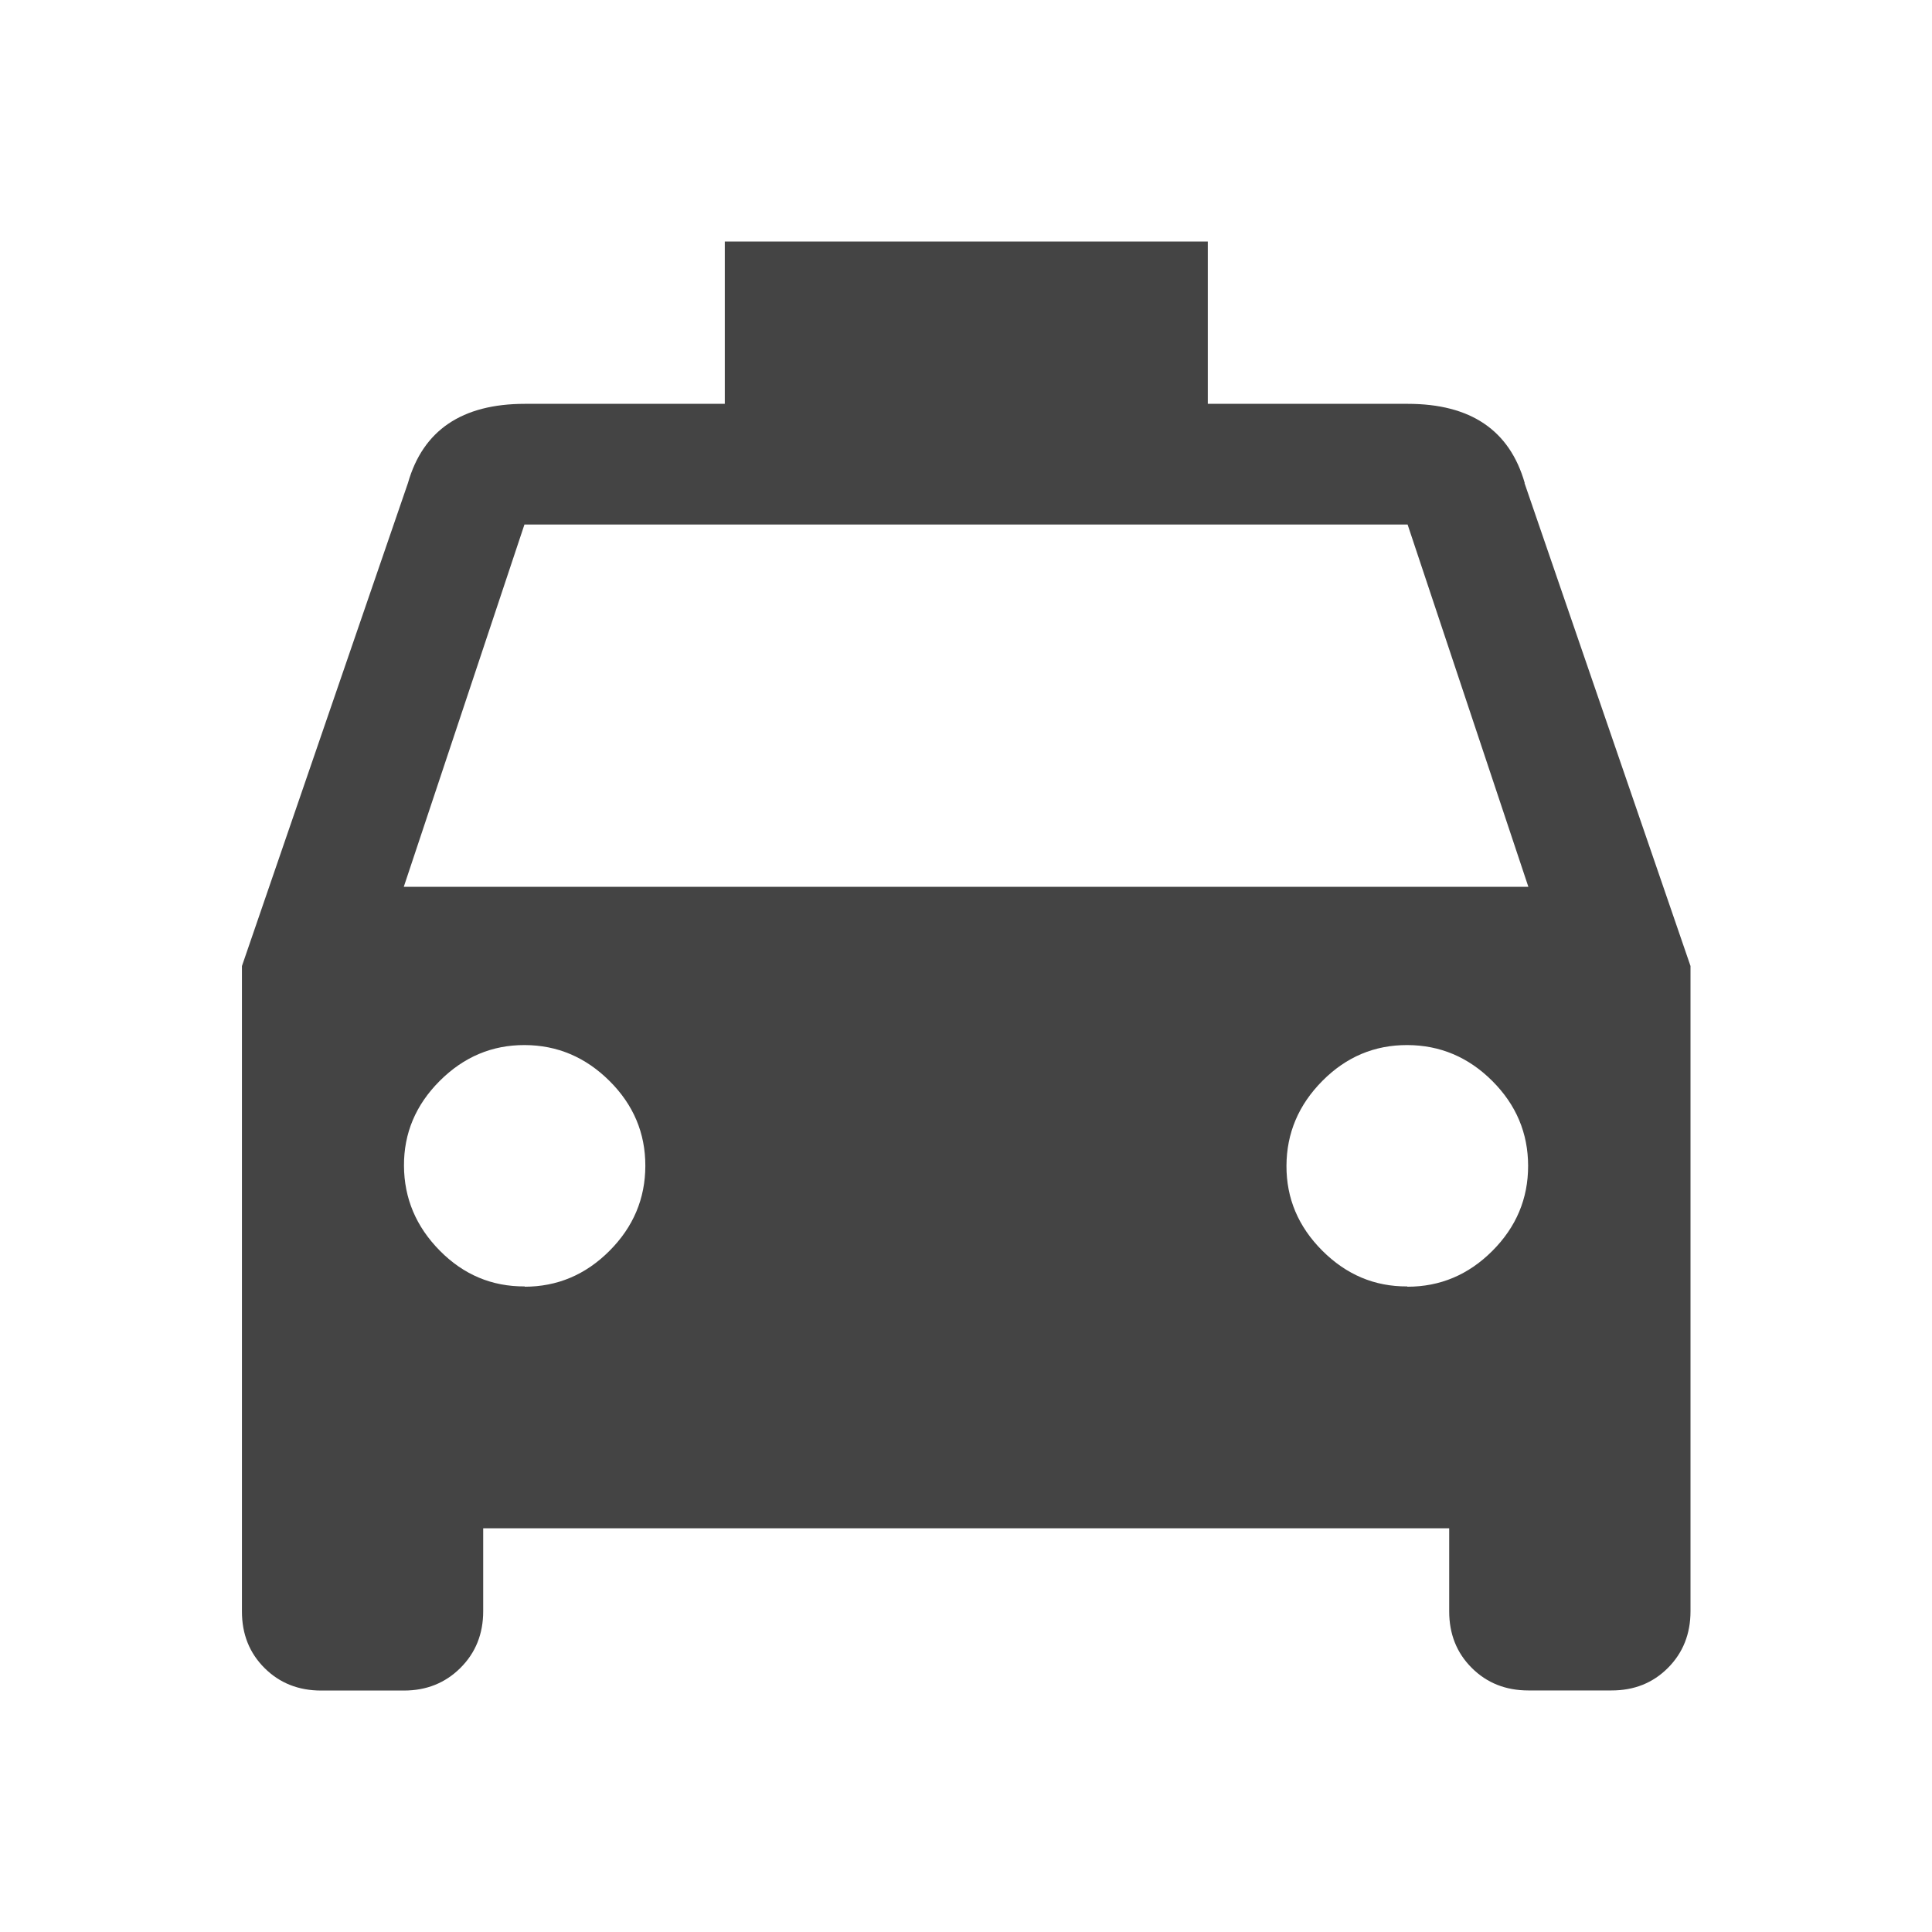 <?xml version="1.0"?><svg xmlns="http://www.w3.org/2000/svg" width="40" height="40" viewBox="0 0 40 40"><path fill="#444" d="m8.36 18.36h23.283l-2.5-7.5h-18.285z m20.78 8.28q1.017 0 1.758-0.742t0.74-1.76-0.742-1.758-1.76-0.743-1.758 0.742-0.743 1.757 0.742 1.758 1.757 0.74z m-18.28 0q1.017 0 1.758-0.742t0.743-1.76-0.742-1.758-1.757-0.743-1.758 0.742-0.74 1.757 0.742 1.758 1.76 0.74z m20.703-16.64l3.437 10v13.36q0 0.703-0.467 1.172t-1.172 0.467h-1.717q-0.705 0-1.173-0.467t-0.467-1.173v-1.717h-20v1.717q0 0.703-0.47 1.172t-1.168 0.47h-1.717q-0.705 0-1.173-0.467t-0.467-1.173v-13.36l3.437-10q0.467-1.64 2.422-1.64h4.138v-3.36h10v3.36h4.14q1.953 0 2.422 1.64z"></path></svg>